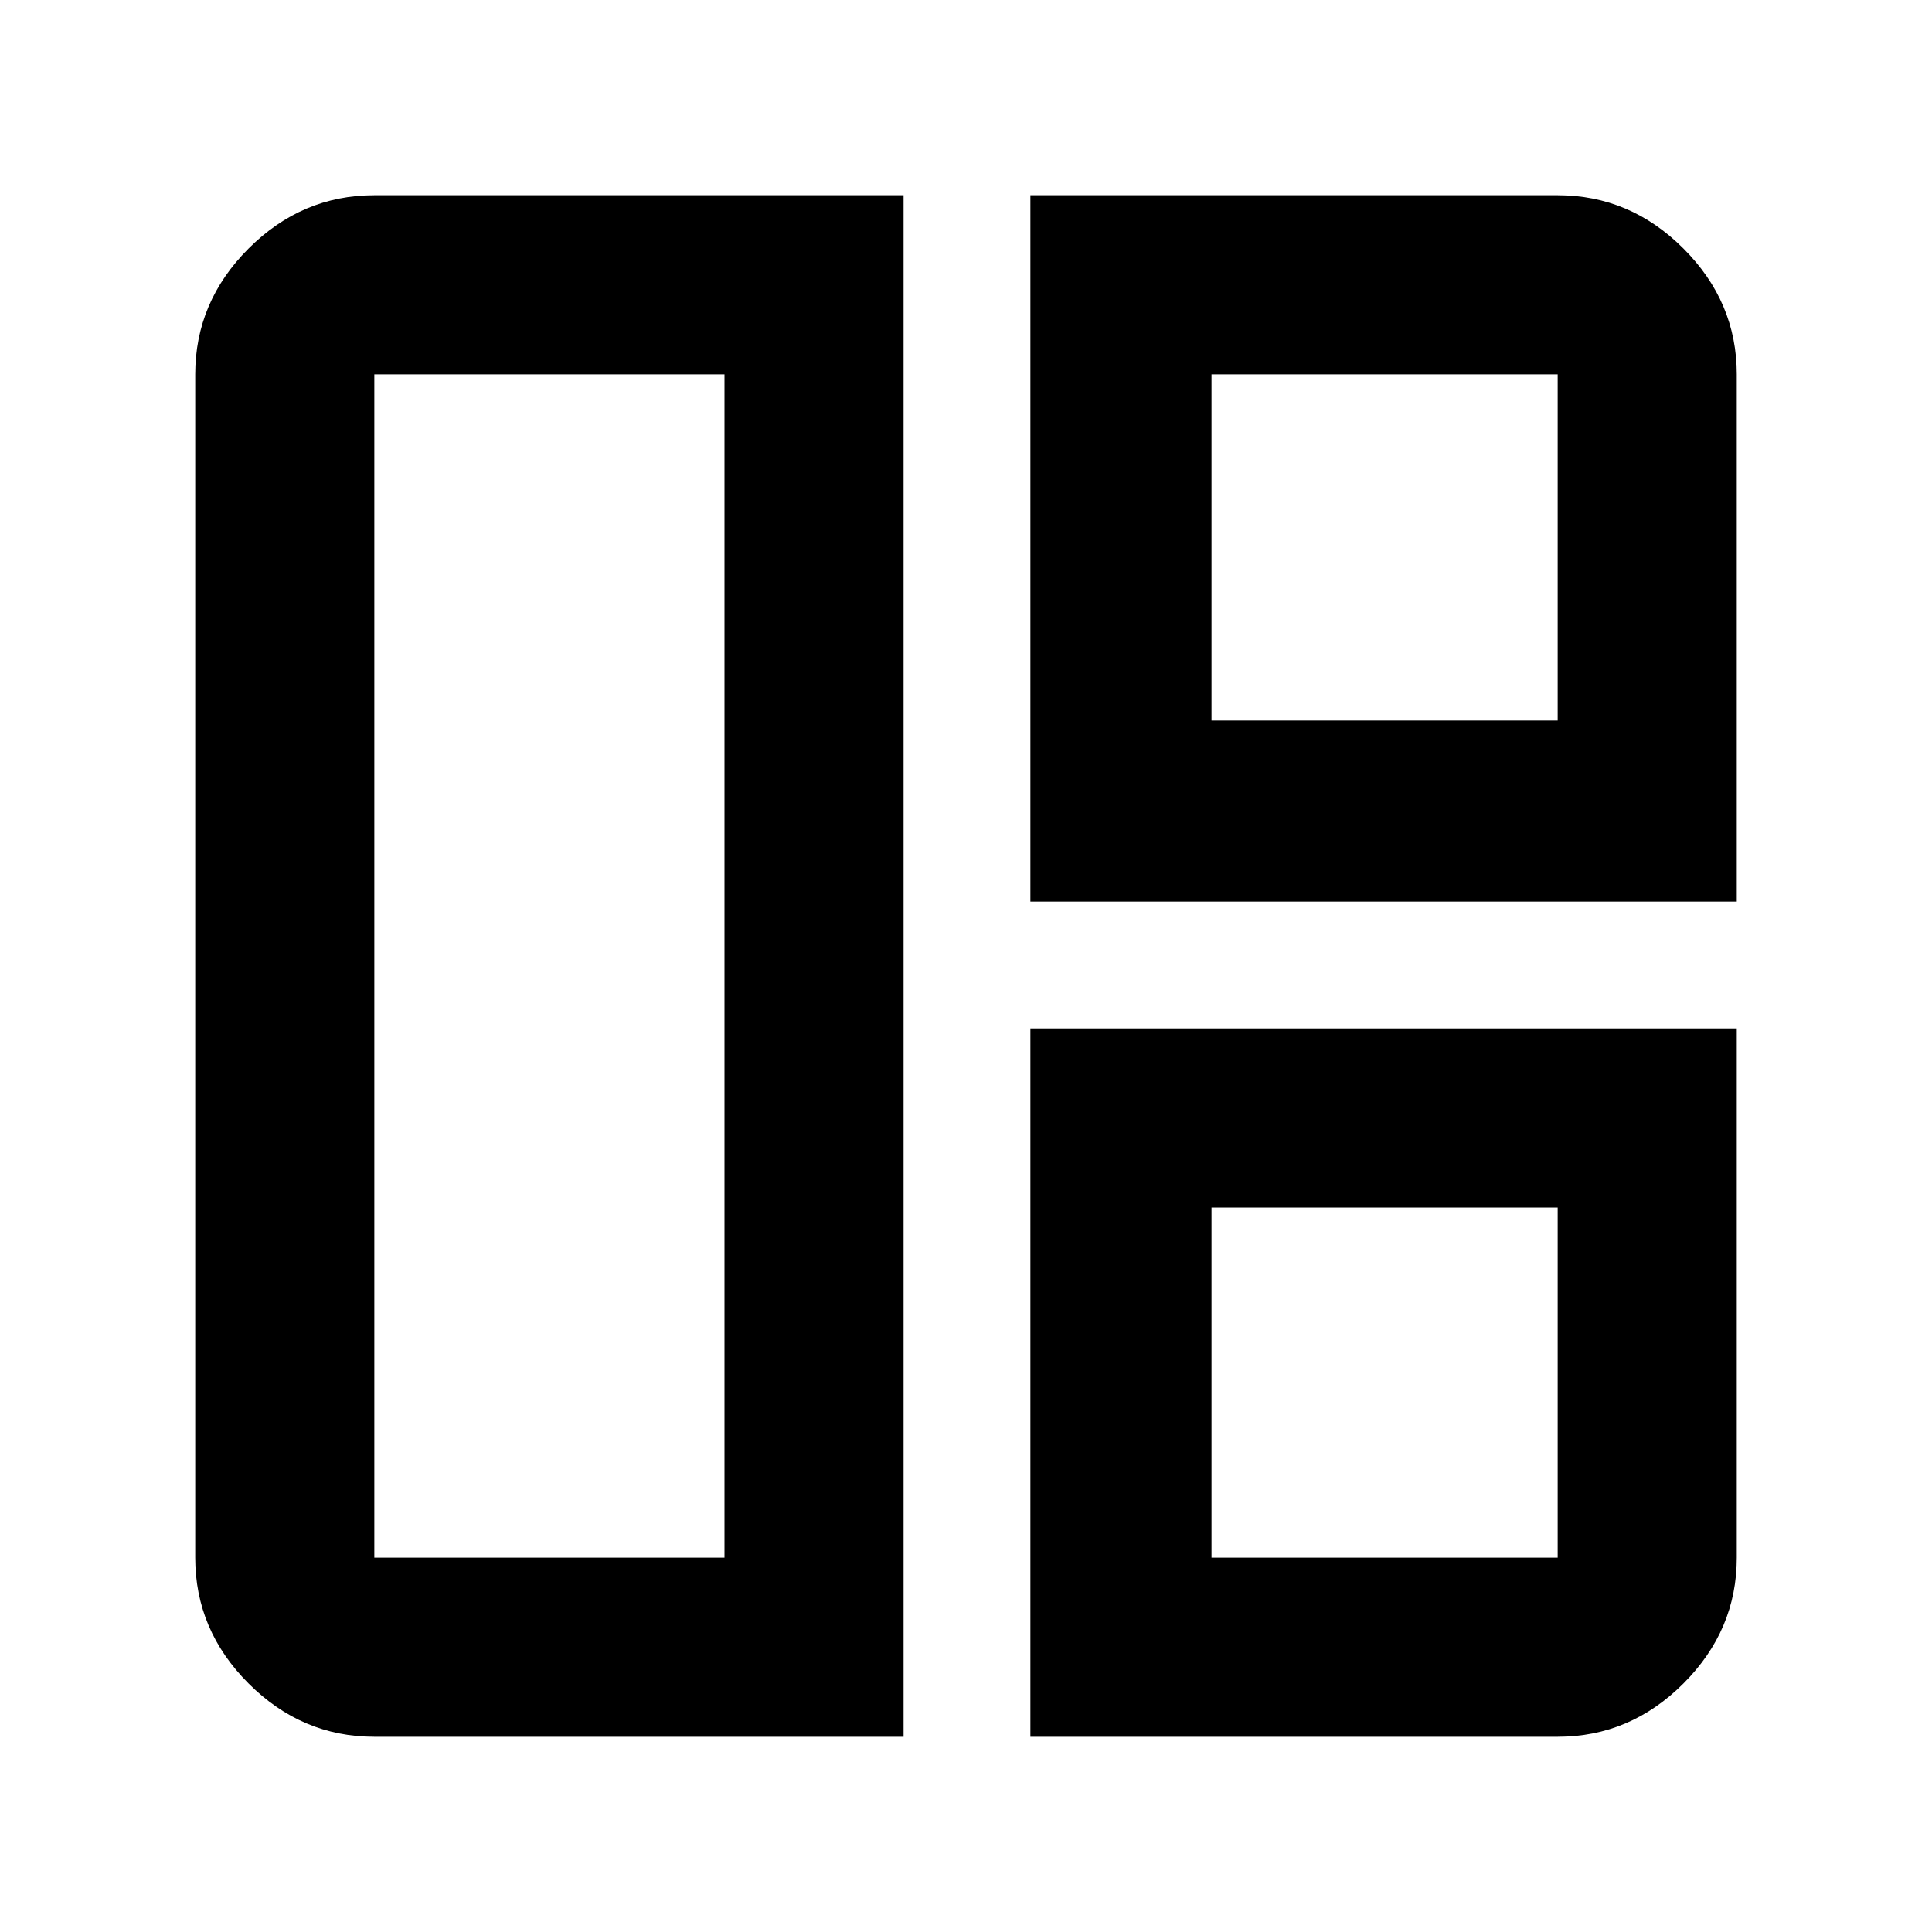 <svg xmlns="http://www.w3.org/2000/svg" height="40" width="40"><path d="M18.708 35.958H7.75Q6.25 35.958 5.146 34.854Q4.042 33.75 4.042 32.25V7.75Q4.042 6.25 5.146 5.146Q6.25 4.042 7.75 4.042H18.708ZM15 32.25V7.75H7.75Q7.75 7.75 7.75 7.75Q7.75 7.75 7.75 7.75V32.25Q7.75 32.25 7.75 32.25Q7.75 32.25 7.75 32.25ZM21.333 18.667V4.042H32.25Q33.75 4.042 34.854 5.146Q35.958 6.25 35.958 7.75V18.667ZM25.083 14.917H32.25V7.75Q32.25 7.75 32.25 7.75Q32.25 7.75 32.25 7.75H25.083ZM21.333 35.958V21.292H35.958V32.25Q35.958 33.75 34.854 34.854Q33.75 35.958 32.25 35.958ZM25.083 32.25H32.25Q32.25 32.25 32.25 32.25Q32.25 32.25 32.25 32.25V25H25.083ZM15 20Q15 20 15 20Q15 20 15 20Q15 20 15 20Q15 20 15 20ZM25.083 14.917Q25.083 14.917 25.083 14.917Q25.083 14.917 25.083 14.917ZM25.083 25Q25.083 25 25.083 25Q25.083 25 25.083 25Z"/></svg>
